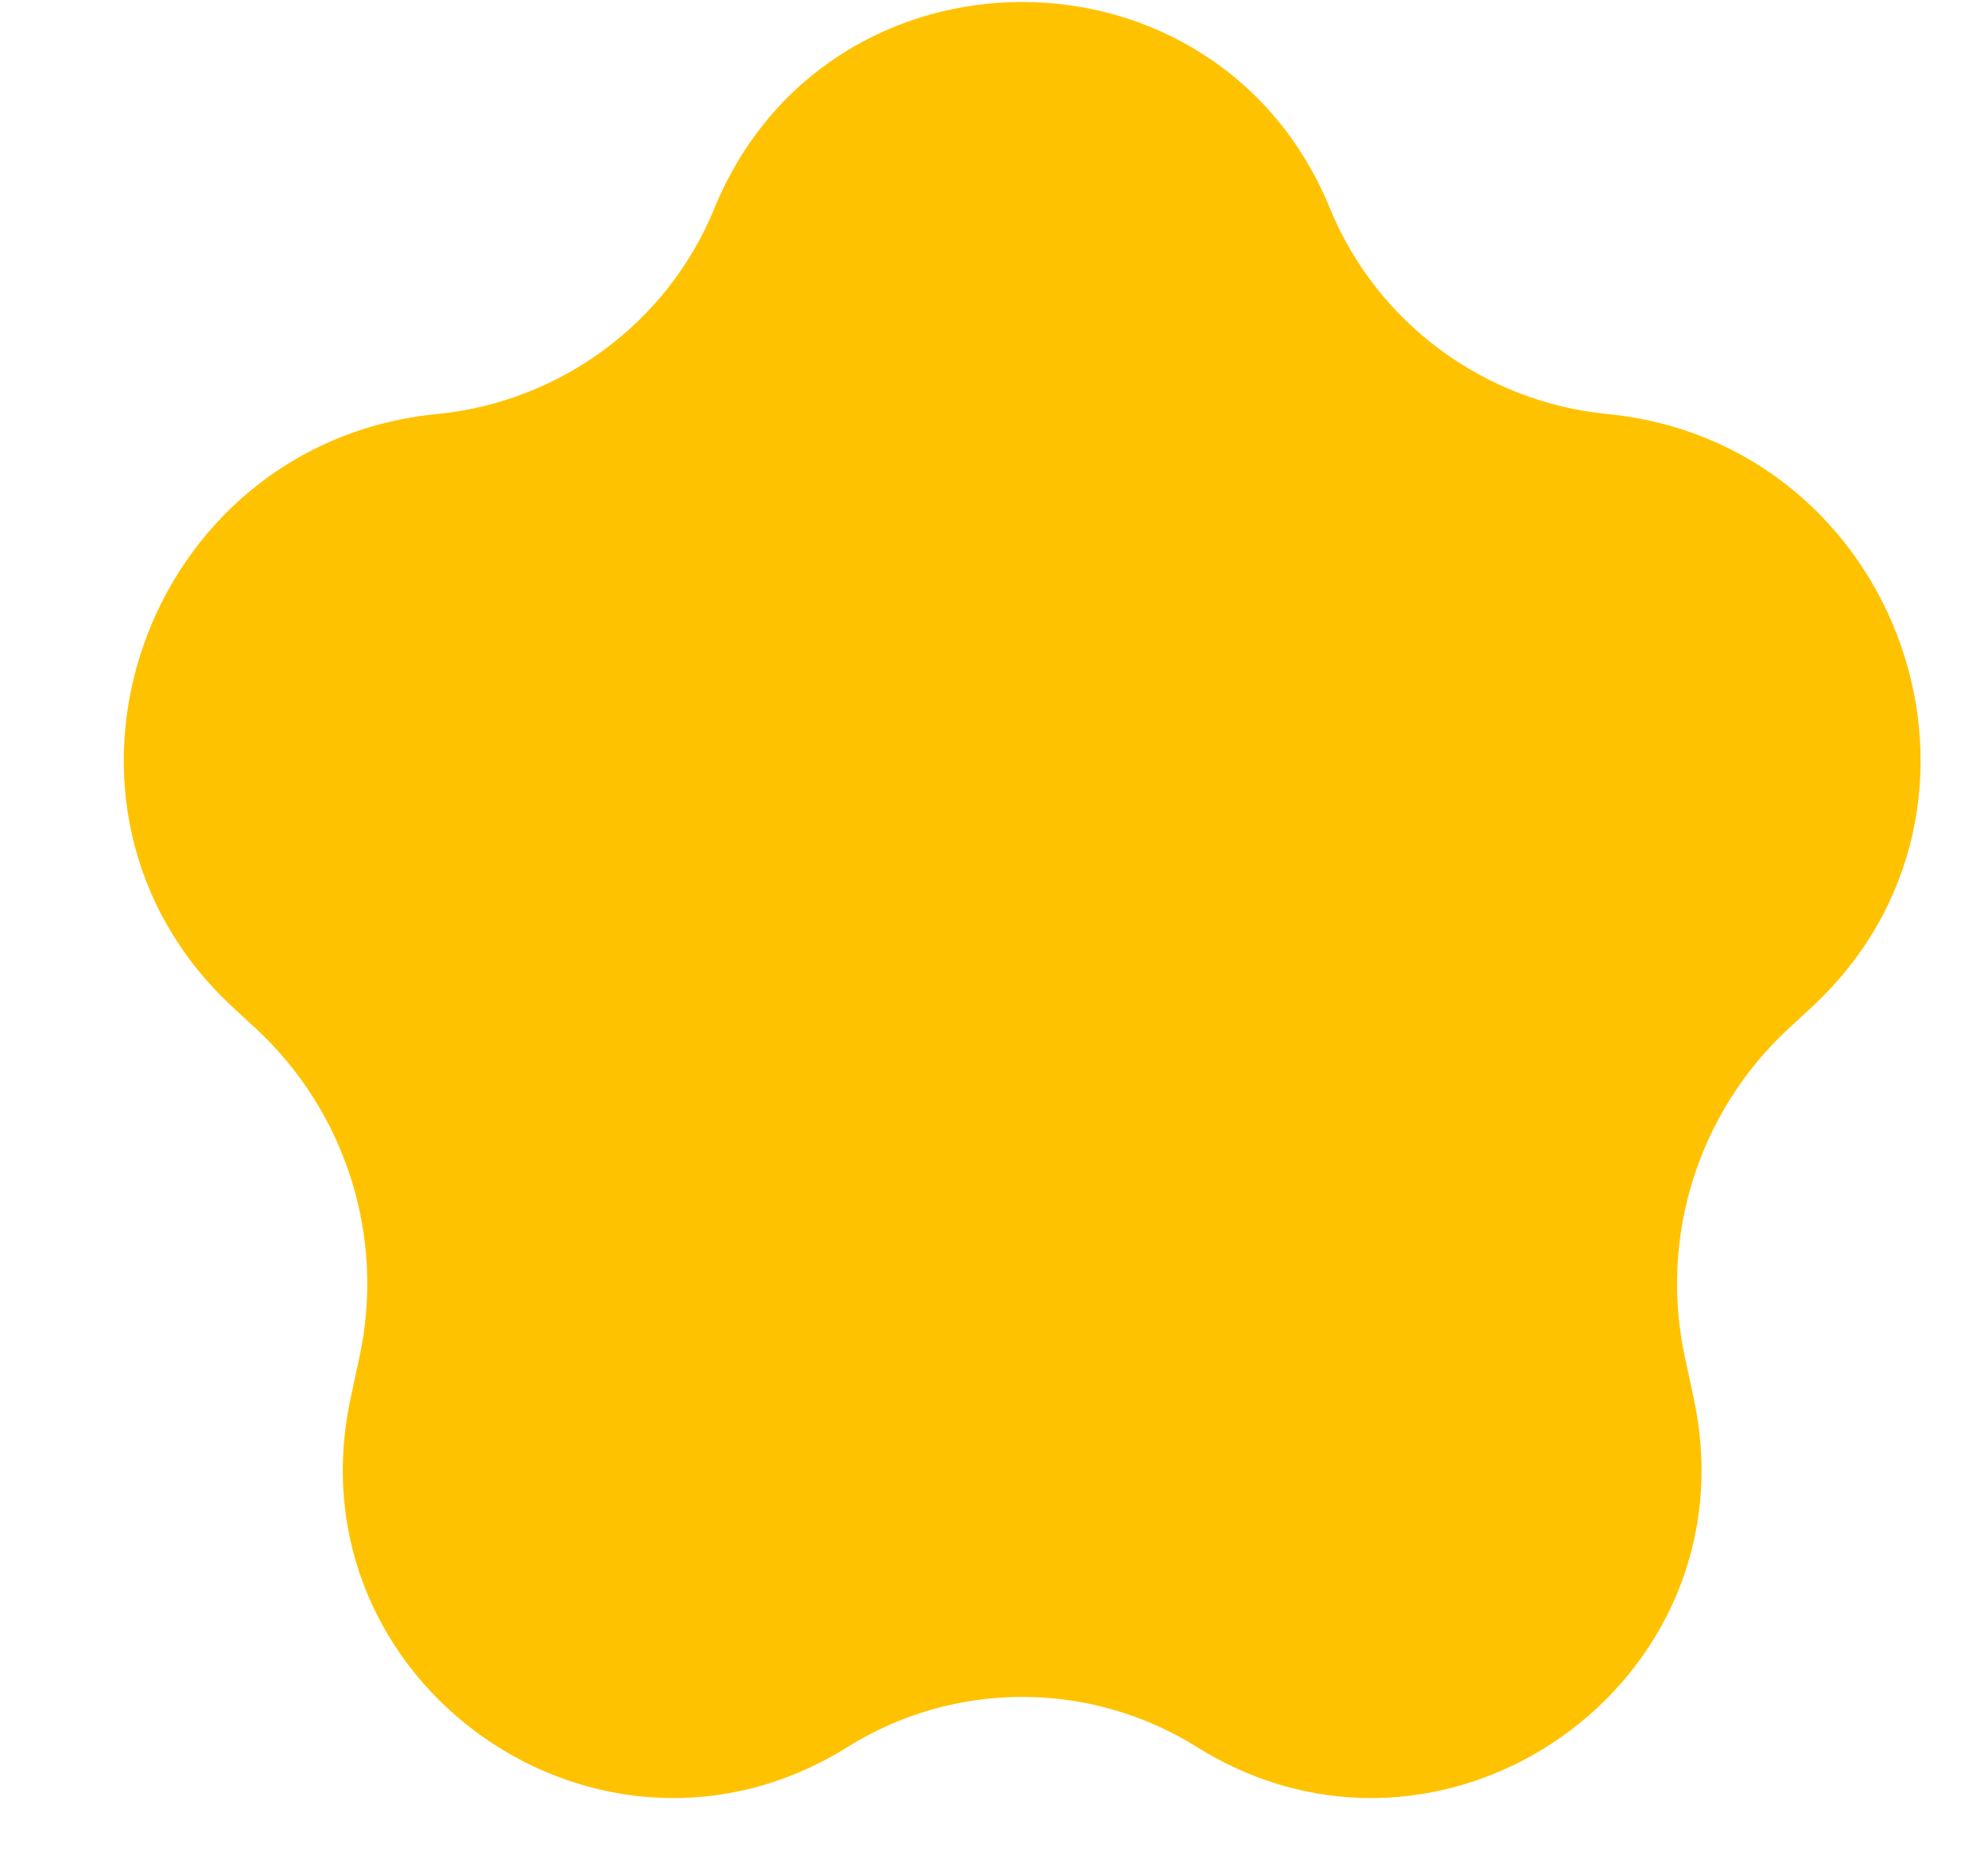 <svg width="15" height="14" viewBox="0 0 15 14" fill="none" xmlns="http://www.w3.org/2000/svg">
<path d="M5.389 1.575C6.24 -0.505 9.185 -0.505 10.036 1.575C10.389 2.436 11.199 3.033 12.125 3.124C14.348 3.341 15.307 6.086 13.668 7.602L13.497 7.76C12.816 8.389 12.518 9.331 12.712 10.236L12.78 10.554C13.24 12.702 10.893 14.347 9.031 13.183C8.224 12.679 7.201 12.679 6.395 13.183C4.532 14.347 2.185 12.702 2.645 10.554L2.713 10.236C2.907 9.331 2.609 8.389 1.929 7.76L1.758 7.602C0.118 6.086 1.077 3.341 3.3 3.124C4.227 3.033 5.037 2.436 5.389 1.575Z" fill="#FFC201"/>
</svg>
